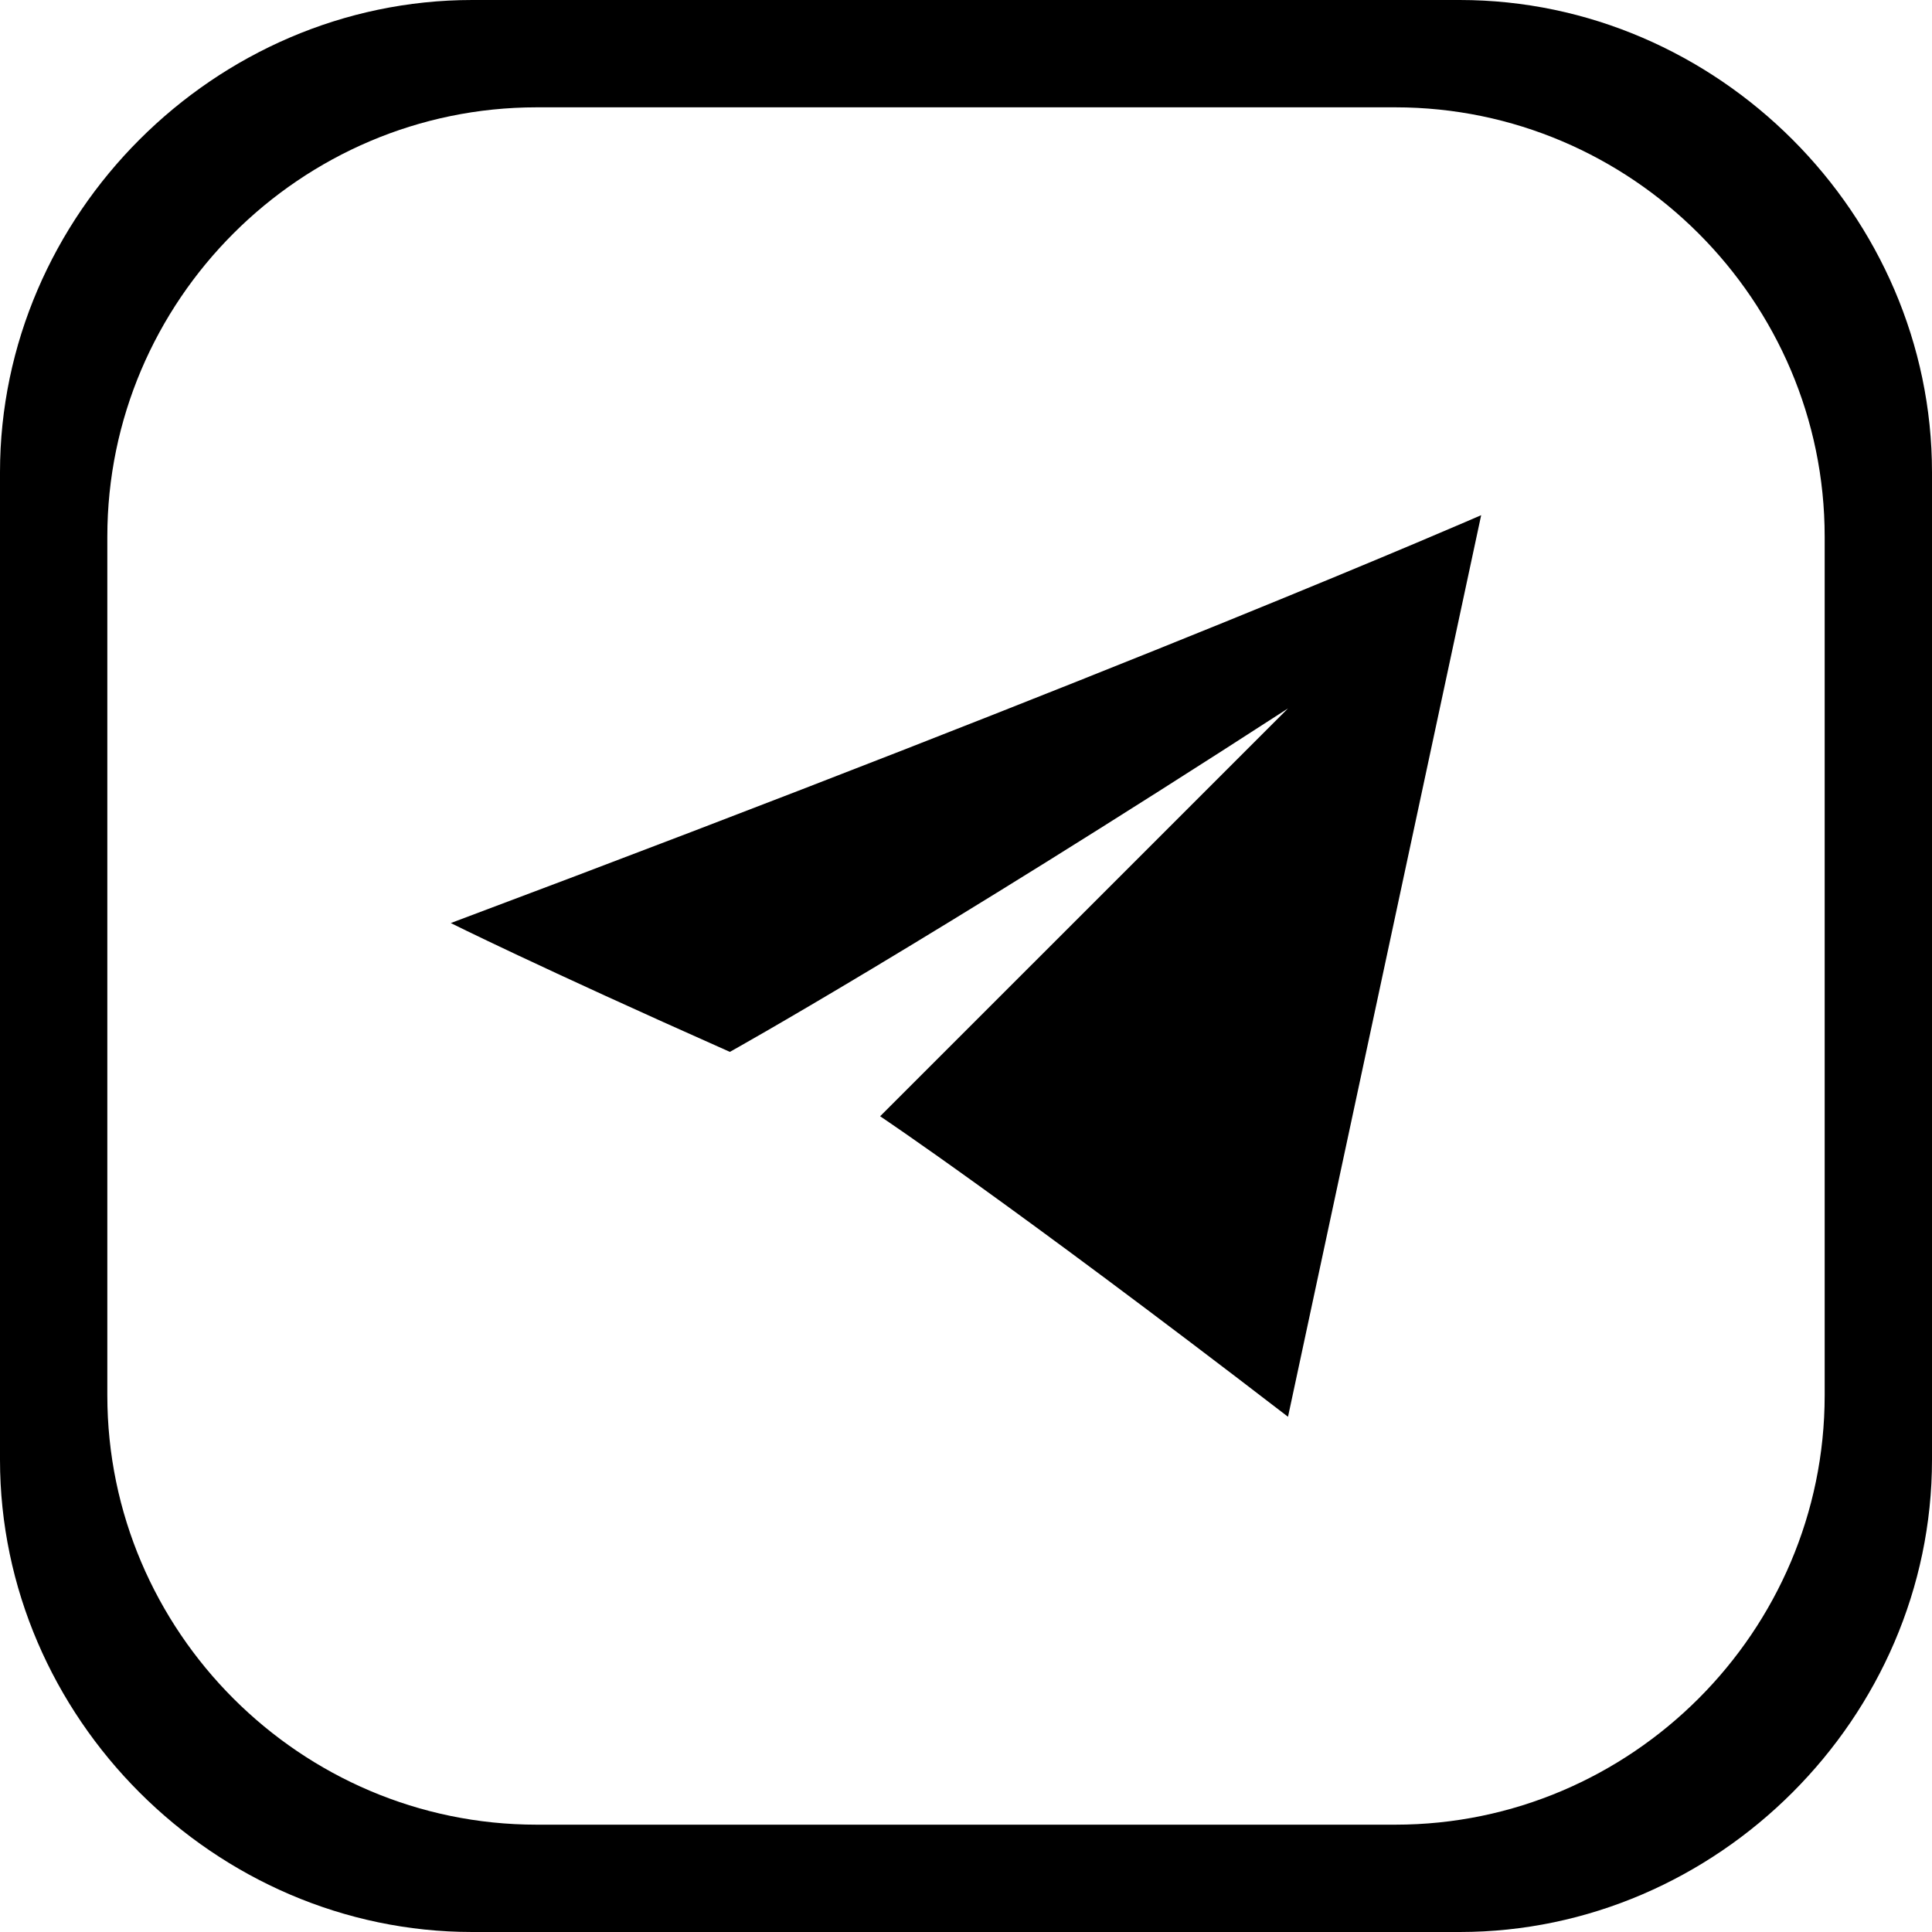 <svg width="49" height="49" viewBox="0 0 49 49" fill="none" xmlns="http://www.w3.org/2000/svg">
<path fill-rule="evenodd" clip-rule="evenodd" d="M18.511 26.678C13.611 24.5 11.433 23.411 11.433 23.411C28.855 16.878 37.566 13.066 37.566 13.066C34.3 28.311 32.667 35.933 32.667 35.933C25.589 30.489 22.322 28.311 22.322 28.311C29.4 21.233 32.667 17.967 32.667 17.967C23.411 23.956 18.511 26.678 18.511 26.678ZM11.978 0H37.022C43.556 0 49 5.444 49 11.978V37.022C49 43.556 43.556 49 37.022 49H11.978C5.445 49 0 43.556 0 37.022V11.978C0 5.445 5.444 0 11.978 0ZM13.611 2.722H35.389C41.378 2.722 46.278 7.622 46.278 13.611V35.389C46.278 41.378 41.378 46.278 35.389 46.278H13.611C7.622 46.278 2.722 41.378 2.722 35.389V13.611C2.722 7.622 7.622 2.722 13.611 2.722Z" fill="black"/>
</svg>
